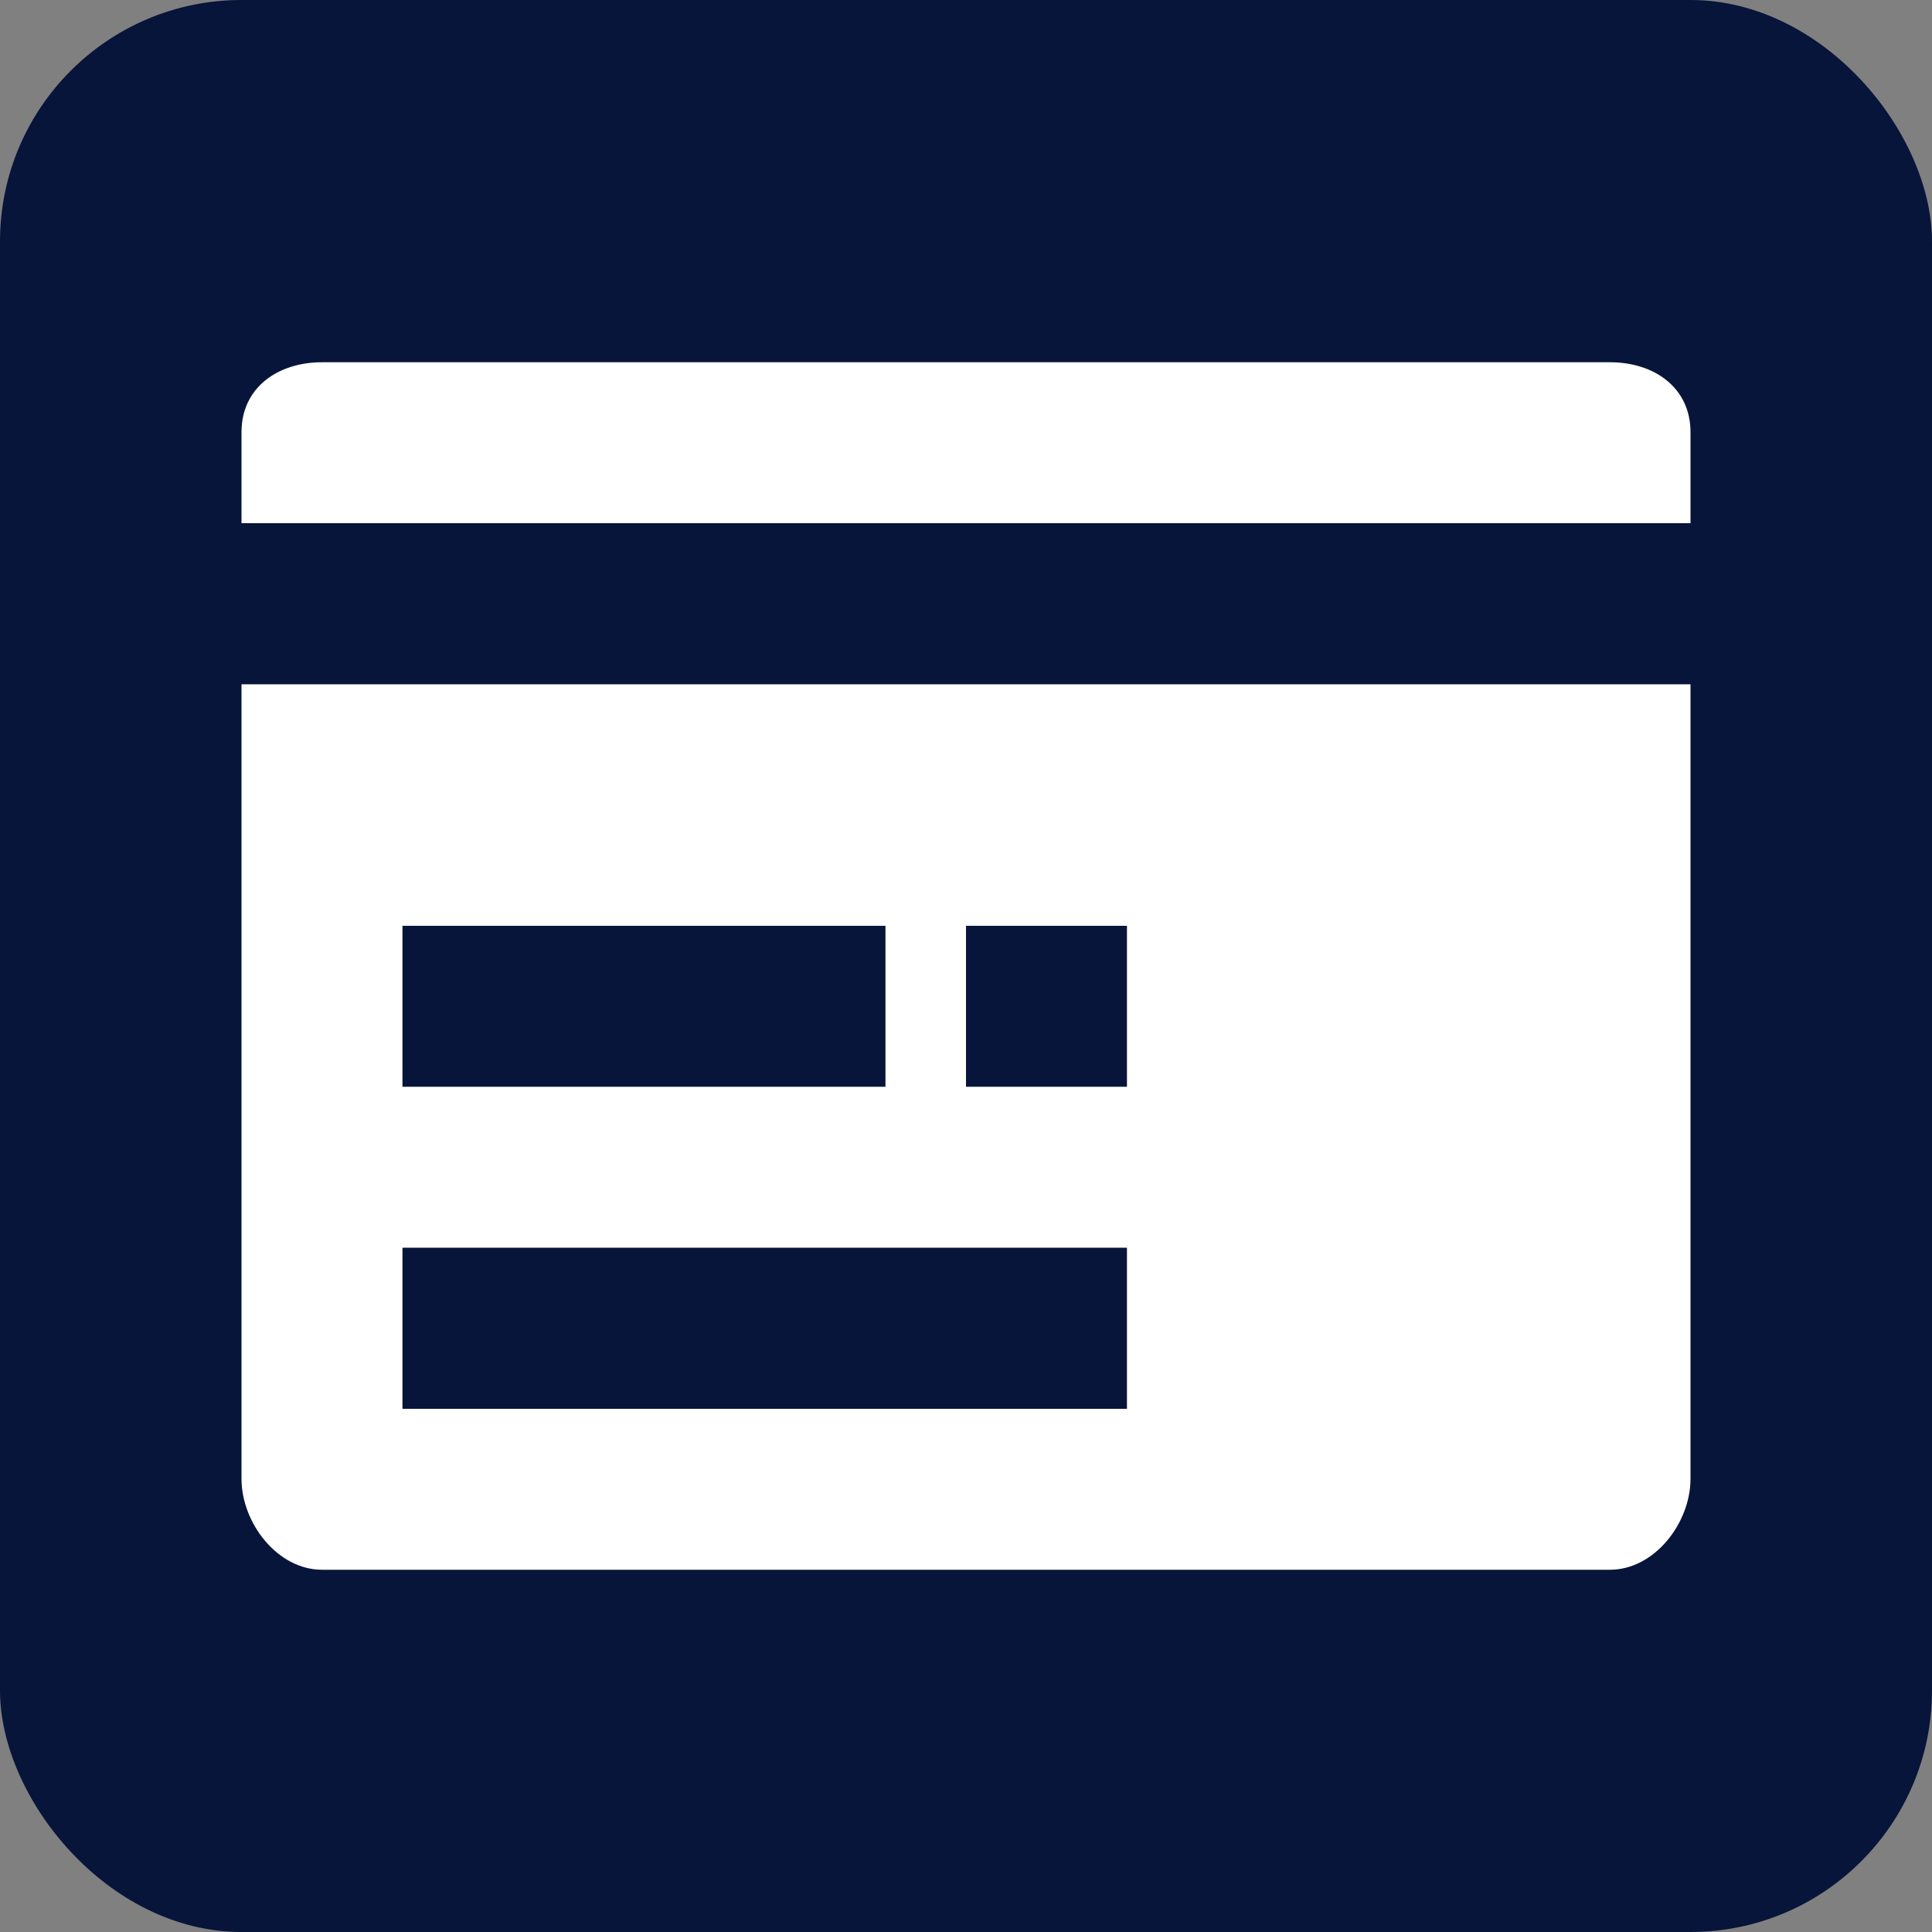 <?xml version="1.0" encoding="UTF-8"?>
<svg width="16px" height="16px" viewBox="0 0 16 16" version="1.1" xmlns="http://www.w3.org/2000/svg" xmlns:xlink="http://www.w3.org/1999/xlink">
    <rect x="0" y="0" width="16" height="16" fill="#808080" stroke="none"/>
    <title>配置组</title>
    <g id="页面-1" stroke="none" stroke-width="1" fill="none" fill-rule="evenodd">
        <g id="应用管理" transform="translate(-1316, -324)">
            <g id="编组-30备份-4" transform="translate(1292, 272)">
                <g id="编组-4" transform="translate(24, 12)">
                    <g id="编组-29" transform="translate(0, 38)">
                        <g id="配置组" transform="translate(0, 2)">
                            <rect id="矩形" fill="#08153A" x="0" y="0" width="16" height="16" rx="2"></rect>
                            <g id="编组" transform="translate(2, 3)" fill="#FFFFFF" fill-rule="nonzero">
                                <path d="M11.333,10 L0.667,10 C0.299,10 0,9.614 0,9.246 L0,2.667 L12,2.667 L12,9.246 C12,9.614 11.701,10 11.333,10 Z M5.333,4.667 L1.333,4.667 L1.333,6 L5.333,6 L5.333,4.667 Z M7.333,4.667 L6,4.667 L6,6 L7.333,6 L7.333,4.667 Z M7.333,7.333 L1.333,7.333 L1.333,8.667 L7.333,8.667 L7.333,7.333 Z M0,0.579 C0,0.211 0.299,0 0.667,0 L11.333,0 C11.701,0 12,0.211 12,0.579 L12,1.333 L0,1.333 L0,0.579 Z" id="形状"></path>
                            </g>
                        </g>
                    </g>
                </g>
            </g>
        </g>
    </g>
</svg>